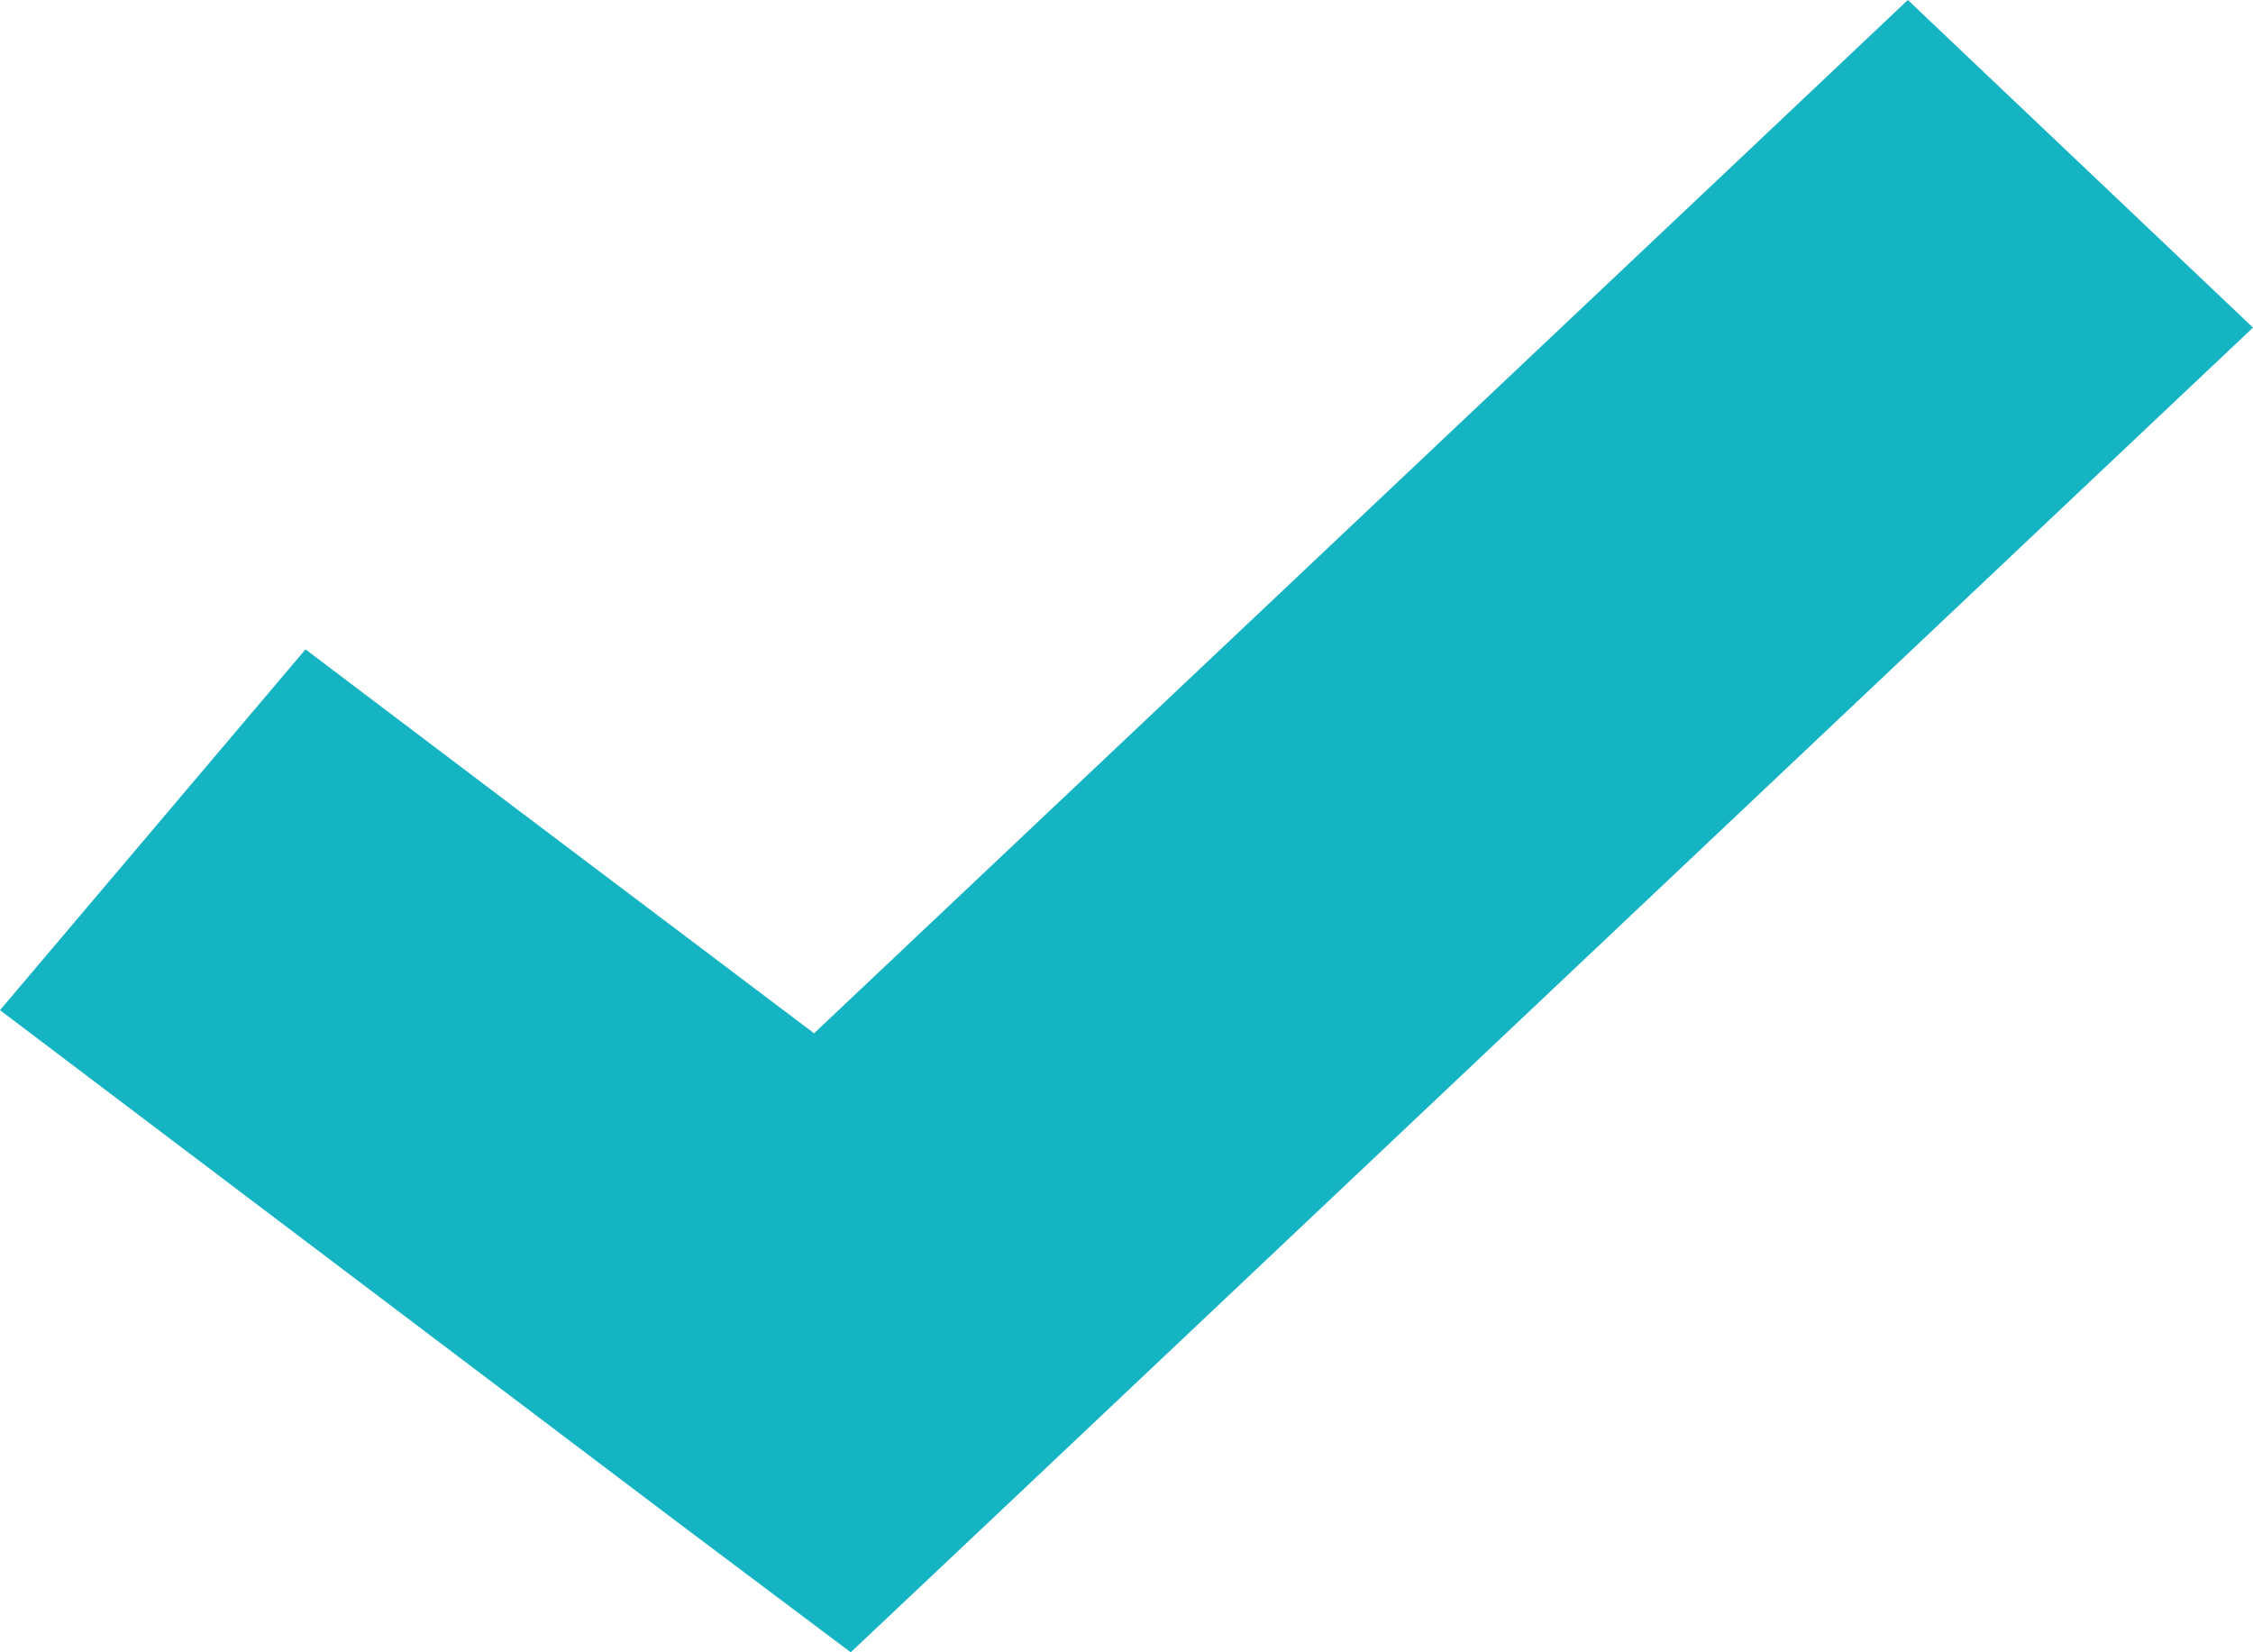<svg xmlns="http://www.w3.org/2000/svg" width="15" height="11" fill="none" viewBox="0 0 15 11"><path id="ic_yes copy 8" fill="#14B4C3" d="M12.702 0L11.553 1.086L5.42 6.879L3.305 5.284L2.034 4.323L0 6.725L1.271 7.686L4.525 10.145L5.664 11L6.692 10.03L13.851 3.266L15 2.181L12.702 0Z"/></svg>